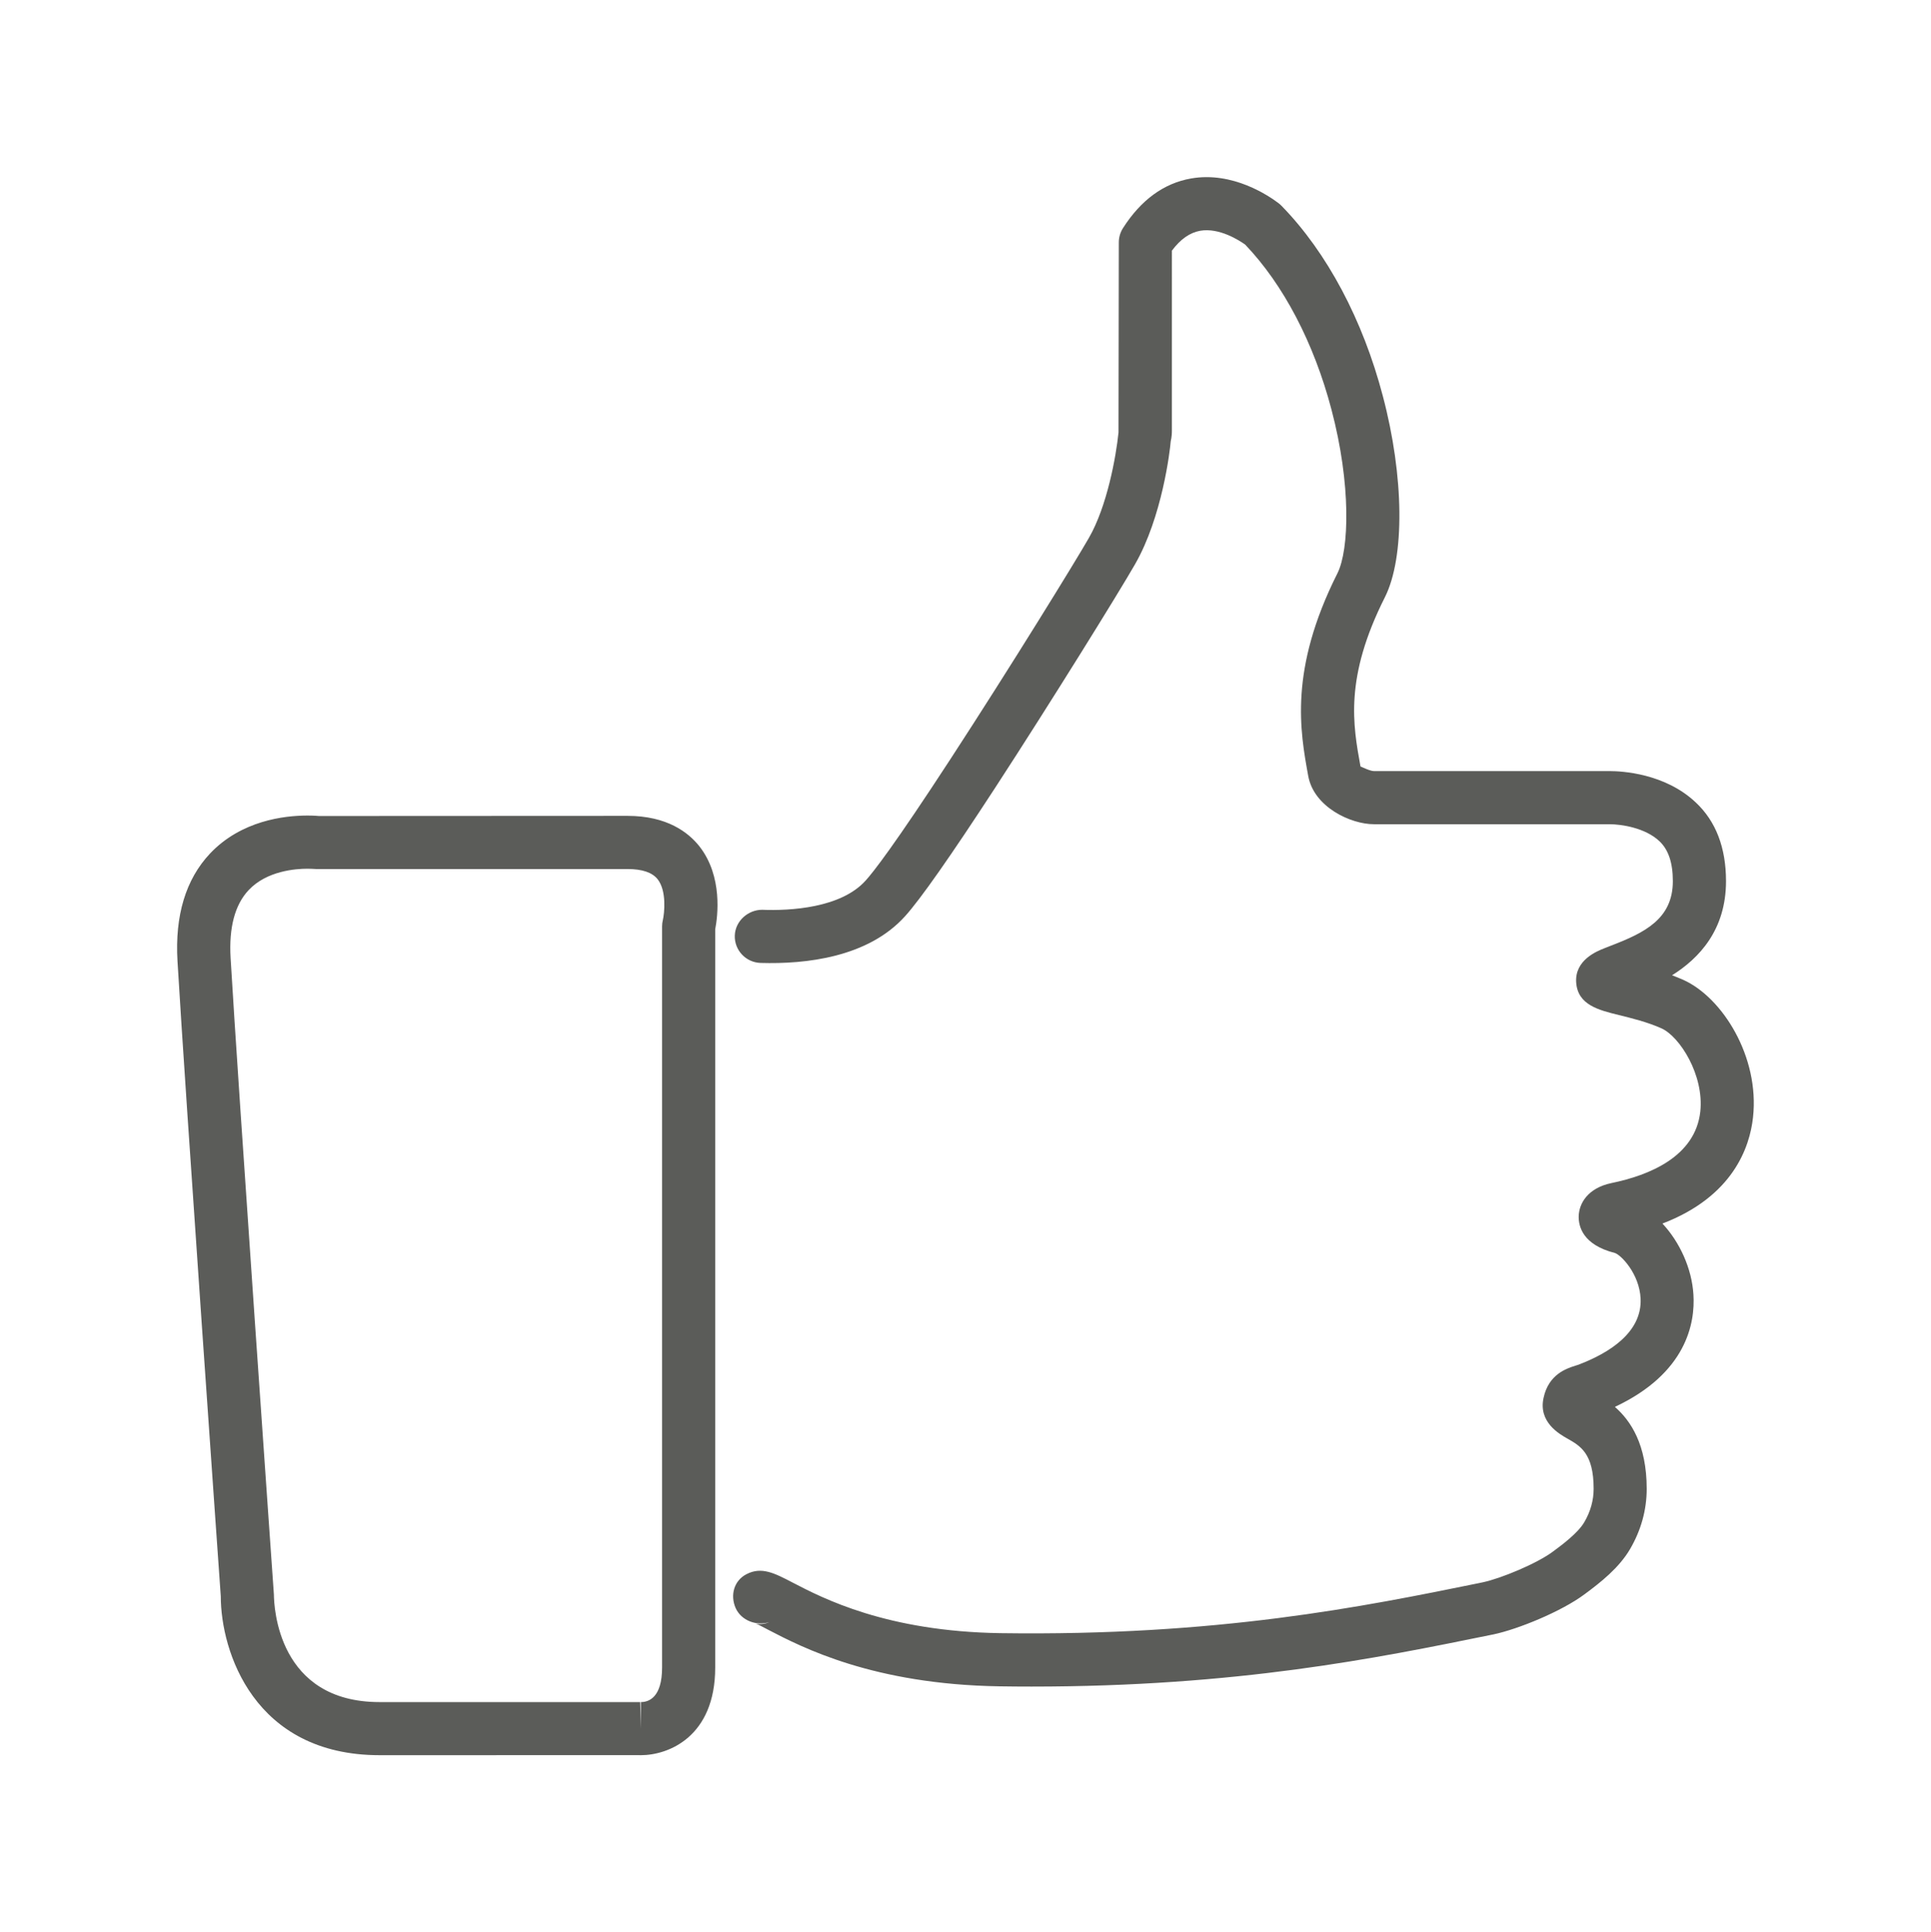 <?xml version="1.0" encoding="utf-8"?>
<!-- Generator: Adobe Illustrator 16.0.0, SVG Export Plug-In . SVG Version: 6.00 Build 0)  -->
<!DOCTYPE svg PUBLIC "-//W3C//DTD SVG 1.1//EN" "http://www.w3.org/Graphics/SVG/1.1/DTD/svg11.dtd">
<svg version="1.1" id="Calque_1" xmlns="http://www.w3.org/2000/svg" xmlns:xlink="http://www.w3.org/1999/xlink" x="0px" y="0px"
	 width="54.514px" height="54.546px" viewBox="0 0 54.514 54.546" enable-background="new 0 0 54.514 54.546" xml:space="preserve">
<g>
	<defs>
		<path id="SVGID_1_" d="M47.516,27.657c-0.104-0.046-0.209-0.087-0.312-0.127c0.764-0.479,1.523-1.279,1.523-2.658
			c0-0.942-0.286-1.689-0.852-2.219c-0.869-0.823-2.086-0.887-2.438-0.887h-6.65c-0.109,0-0.346-0.118-0.379-0.131
			c-0.213-1.173-0.457-2.502,0.689-4.777c0.566-1.127,0.543-3.41-0.058-5.678c-0.562-2.145-1.573-4.05-2.853-5.363
			c-0.025-0.027-0.053-0.051-0.08-0.073c-0.284-0.218-1.307-0.913-2.483-0.706c-0.769,0.135-1.413,0.607-1.921,1.402
			c-0.076,0.121-0.117,0.26-0.117,0.402l-0.008,5.365c-0.07,0.688-0.324,2.087-0.836,2.976c-0.385,0.674-2.203,3.625-3.902,6.234
			c-1.595,2.449-2.188,3.205-2.403,3.441c-0.697,0.774-2.127,0.854-2.918,0.823c-0.392-0.002-0.761,0.312-0.774,0.727
			c-0.013,0.414,0.313,0.76,0.727,0.773c1.281,0.038,3.032-0.156,4.079-1.317c0.429-0.473,1.285-1.693,2.546-3.629
			c1.6-2.459,3.498-5.522,3.947-6.307c0.766-1.334,0.988-3.208,1.008-3.472c0.029-0.12,0.033-0.228,0.033-0.31V7.075
			c0.242-0.325,0.506-0.508,0.797-0.561c0.541-0.094,1.107,0.273,1.271,0.39c1.082,1.131,1.944,2.782,2.437,4.659
			c0.557,2.106,0.502,3.953,0.168,4.62c-1.371,2.726-1.055,4.457-0.824,5.723c0.16,0.876,1.199,1.36,1.854,1.36h6.65
			c0.336,0,1.011,0.101,1.41,0.479c0.254,0.239,0.379,0.608,0.379,1.127c0,1.067-0.795,1.457-1.752,1.824l-0.188,0.074
			c-0.205,0.081-0.832,0.331-0.789,0.963c0.045,0.635,0.635,0.779,1.203,0.919c0.357,0.088,0.801,0.196,1.203,0.375
			c0.52,0.232,1.209,1.322,1.098,2.351c-0.141,1.271-1.439,1.797-2.507,2.017c-0.671,0.14-0.917,0.576-0.926,0.938
			c-0.005,0.288,0.116,0.805,1.019,1.035c0.17,0.049,0.697,0.585,0.729,1.292c0.041,0.96-0.904,1.532-1.711,1.845
			c-0.049,0.021-0.094,0.034-0.137,0.047c-0.242,0.078-0.748,0.24-0.891,0.902c-0.156,0.687,0.447,1.028,0.676,1.156
			c0.361,0.205,0.737,0.417,0.737,1.414c0,0.325-0.088,0.644-0.265,0.945c-0.18,0.308-0.637,0.646-0.885,0.829
			c-0.451,0.337-1.469,0.759-1.978,0.866l-0.103,0.022c-3.285,0.669-7.383,1.501-13.517,1.414c-3.216-0.049-5.011-0.983-5.873-1.432
			c-0.505-0.263-0.87-0.451-1.291-0.235c-0.357,0.181-0.471,0.594-0.31,0.959c0.157,0.352,0.588,0.514,0.953,0.395
			c-0.175,0.078-0.336,0.06-0.398,0.038c0.082,0.029,0.197,0.093,0.353,0.174c0.965,0.502,2.974,1.547,6.543,1.602
			c0.307,0.005,0.605,0.007,0.901,0.007c5.81,0,9.746-0.802,12.937-1.452l0.109-0.022c0.691-0.146,1.918-0.647,2.566-1.131
			c0.461-0.34,0.977-0.748,1.287-1.278c0.311-0.533,0.469-1.106,0.469-1.7c0-1.25-0.452-1.922-0.898-2.312
			c2.029-0.953,2.268-2.376,2.217-3.171c-0.045-0.742-0.393-1.49-0.875-2.004c1.994-0.763,2.465-2.156,2.557-2.995
			C49.68,29.831,48.623,28.152,47.516,27.657z M18.712,25.975c-0.014,0.058-0.021,0.117-0.021,0.177V47.07
			c0,0.848-0.376,0.976-0.599,0.976v0.75l-0.02-0.75h-7.355c-2.874,0-2.981-2.684-2.985-3.039c-0.01-0.143-1.01-14.344-1.222-17.964
			c-0.051-0.86,0.121-1.505,0.509-1.917c0.514-0.547,1.332-0.604,1.66-0.604c0.094,0,0.155,0.005,0.245,0.009h8.793
			c0.412,0,0.695,0.096,0.847,0.286C18.826,25.146,18.757,25.781,18.712,25.975z M17.717,23.03l-8.713,0.004
			c0,0-0.123-0.013-0.325-0.013c-0.648,0-1.869,0.139-2.752,1.075c-0.682,0.726-0.992,1.746-0.916,3.034
			c0.213,3.628,1.215,17.838,1.222,17.929c0,1.552,0.937,4.486,4.484,4.486l7.316-0.001c0.014,0.001,0.047,0.001,0.059,0.001
			c0.779,0,2.099-0.521,2.099-2.476V26.231c0.069-0.357,0.22-1.492-0.446-2.341C19.435,23.498,18.833,23.03,17.717,23.03z"/>
	</defs>
	<clipPath id="SVGID_2_">
		<use xlink:href="#SVGID_1_"  overflow="visible"/>
	</clipPath>
	<rect clip-path="url(#SVGID_2_)" fill="#5B5C59" width="54.514" height="54.546"/>
</g>
</svg>
